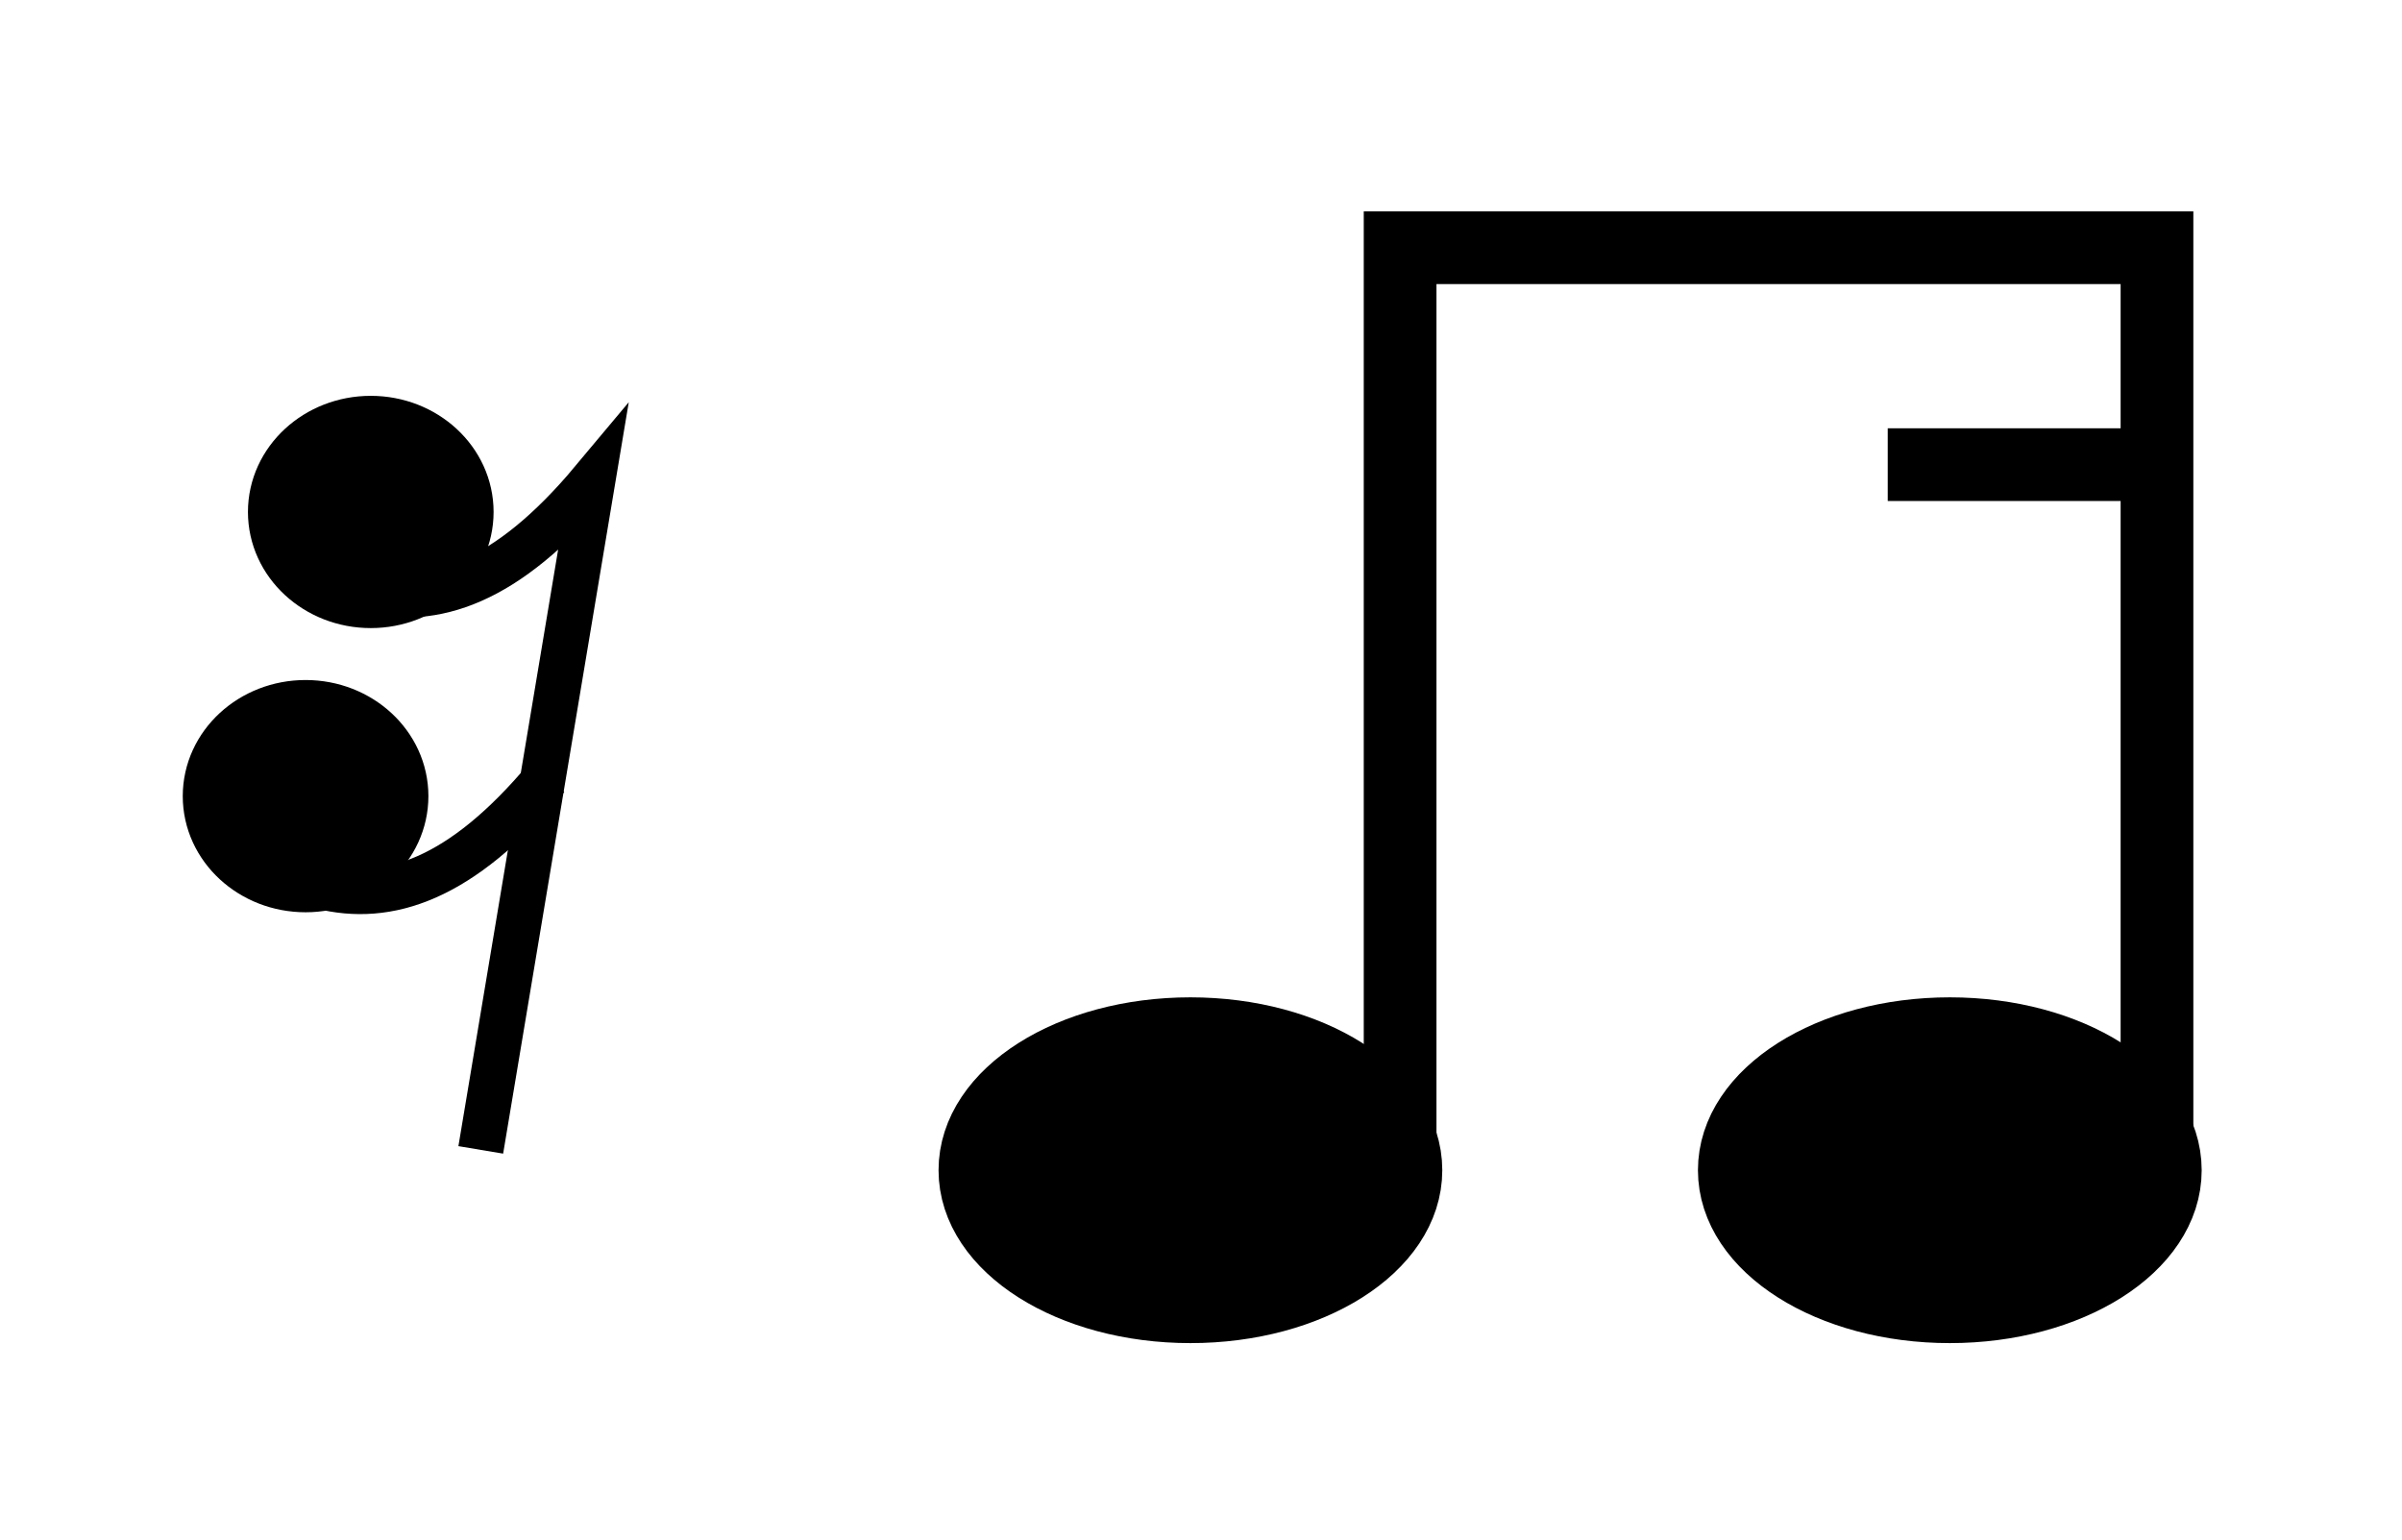 <?xml version="1.0" encoding="UTF-8" standalone="no"?>
<svg
   xmlns:dc="http://purl.org/dc/elements/1.1/"
   xmlns:cc="http://creativecommons.org/ns#"
   xmlns:rdf="http://www.w3.org/1999/02/22-rdf-syntax-ns#"
   xmlns:svg="http://www.w3.org/2000/svg"
   xmlns="http://www.w3.org/2000/svg"
   xmlns:sodipodi="http://sodipodi.sourceforge.net/DTD/sodipodi-0.dtd"
   xmlns:inkscape="http://www.inkscape.org/namespaces/inkscape"
   width="21.901mm"
   height="14.047mm"
   viewBox="0 0 21.901 14.047"
   version="1.1"
   id="svg7883"
   inkscape:version="1.0 (4035a4fb49, 2020-05-01)"
   sodipodi:docname="4_raa.svg">
  <defs
     id="defs7877" />
  <sodipodi:namedview
     id="base"
     pagecolor="#ffffff"
     bordercolor="#666666"
     borderopacity="1.0"
     inkscape:pageopacity="0.0"
     inkscape:pageshadow="2"
     inkscape:zoom="11.2"
     inkscape:cx="48.603789"
     inkscape:cy="26.910615"
     inkscape:document-units="mm"
     inkscape:current-layer="layer1"
     inkscape:document-rotation="0"
     showgrid="false"
     fit-margin-top="0"
     fit-margin-left="0"
     fit-margin-right="0"
     fit-margin-bottom="0"
     inkscape:window-width="1920"
     inkscape:window-height="1017"
     inkscape:window-x="-8"
     inkscape:window-y="-8"
     inkscape:window-maximized="1"
     inkscape:snap-global="true"
     inkscape:snap-page="true" />
  <g
     inkscape:label="Layer 1"
     inkscape:groupmode="layer"
     id="layer1"
     transform="translate(-0.2,-0.158)">
    <path
       d="M 19.867,2.417 V 11.023 M 19.867,11.023 V 2.417 L 12.966,2.417 V 11.023"
       style="color:#000000;font-variation-settings:normal;overflow:visible;vector-effect:none;fill:none;fill-opacity:0;fill-rule:evenodd;stroke:#000000;stroke-width:0.663;stroke-linecap:butt;stroke-linejoin:miter;stroke-miterlimit:4;stroke-dasharray:none;stroke-dashoffset:0;stroke-opacity:1;stop-color:#000000"
       id="path10219"
       sodipodi:nodetypes="cccccc" />
    <ellipse
       ry="1.245"
       rx="1.965"
       cy="10.829"
       cx="11.054"
       id="ellipse10221"
       style="color:#000000;font-variation-settings:normal;overflow:visible;vector-effect:none;fill:#000000;fill-opacity:1;fill-rule:evenodd;stroke:#000000;stroke-width:0.663;stroke-linecap:butt;stroke-linejoin:miter;stroke-miterlimit:4;stroke-dasharray:none;stroke-dashoffset:0;stroke-opacity:1;stop-color:#000000" />
    <ellipse
       style="color:#000000;font-variation-settings:normal;overflow:visible;vector-effect:none;fill:#000000;fill-opacity:1;fill-rule:evenodd;stroke:#000000;stroke-width:0.663;stroke-linecap:butt;stroke-linejoin:miter;stroke-miterlimit:4;stroke-dasharray:none;stroke-dashoffset:0;stroke-opacity:1;stop-color:#000000"
       id="ellipse10223"
       cx="17.978"
       cy="10.829"
       rx="1.965"
       ry="1.245" />
    <path
       id="path10225"
       d="M 17.412,4.395 19.875,4.395"
       style="color:#000000;font-variation-settings:normal;overflow:visible;vector-effect:none;fill:none;fill-opacity:0;fill-rule:evenodd;stroke:#000000;stroke-width:0.663;stroke-linecap:butt;stroke-linejoin:miter;stroke-miterlimit:4;stroke-dasharray:none;stroke-dashoffset:0;stroke-opacity:1;stop-color:#000000"
       sodipodi:nodetypes="cc" />
    <g
       id="g9417-4"
       transform="matrix(0.999,0,0,0.999,2.195,-618.098)"
       style="stroke-width:1.001">
      <ellipse
         style="color:#000000;overflow:visible;fill:#000000;fill-opacity:1;fill-rule:evenodd;stroke:#000000;stroke-width:0.664;stroke-miterlimit:4;stroke-dasharray:none;stop-color:#000000"
         id="ellipse9261-00-0"
         cx="1.387"
         cy="623.548"
         rx="0.789"
         ry="0.728" />
      <path
         sodipodi:nodetypes="ccc"
         id="path9263-3-4"
         d="M 2.391,629.371 3.412,623.263 C 2.624,624.205 1.957,624.411 1.349,624.259"
         style="color:#000000;font-variation-settings:normal;overflow:visible;vector-effect:none;fill:none;fill-opacity:1;fill-rule:evenodd;stroke:#000000;stroke-width:0.414;stroke-linecap:butt;stroke-linejoin:miter;stroke-miterlimit:4;stroke-dasharray:none;stroke-dashoffset:0;stroke-opacity:1;marker:none;stop-color:#000000" />
      <path
         style="color:#000000;font-variation-settings:normal;overflow:visible;vector-effect:none;fill:none;fill-opacity:1;fill-rule:evenodd;stroke:#000000;stroke-width:0.414;stroke-linecap:butt;stroke-linejoin:miter;stroke-miterlimit:4;stroke-dasharray:none;stroke-dashoffset:0;stroke-opacity:1;marker:none;stop-color:#000000"
         d="M 2.994,625.971 C 2.207,626.913 1.54,627.119 0.932,626.966"
         id="path9398-7"
         sodipodi:nodetypes="cc" />
      <ellipse
         ry="0.728"
         rx="0.789"
         cy="626.142"
         cx="0.792"
         id="ellipse9411-2"
         style="color:#000000;overflow:visible;fill:#000000;fill-opacity:1;fill-rule:evenodd;stroke:#000000;stroke-width:0.664;stroke-miterlimit:4;stroke-dasharray:none;stop-color:#000000" />
    </g>
  </g>
</svg>
